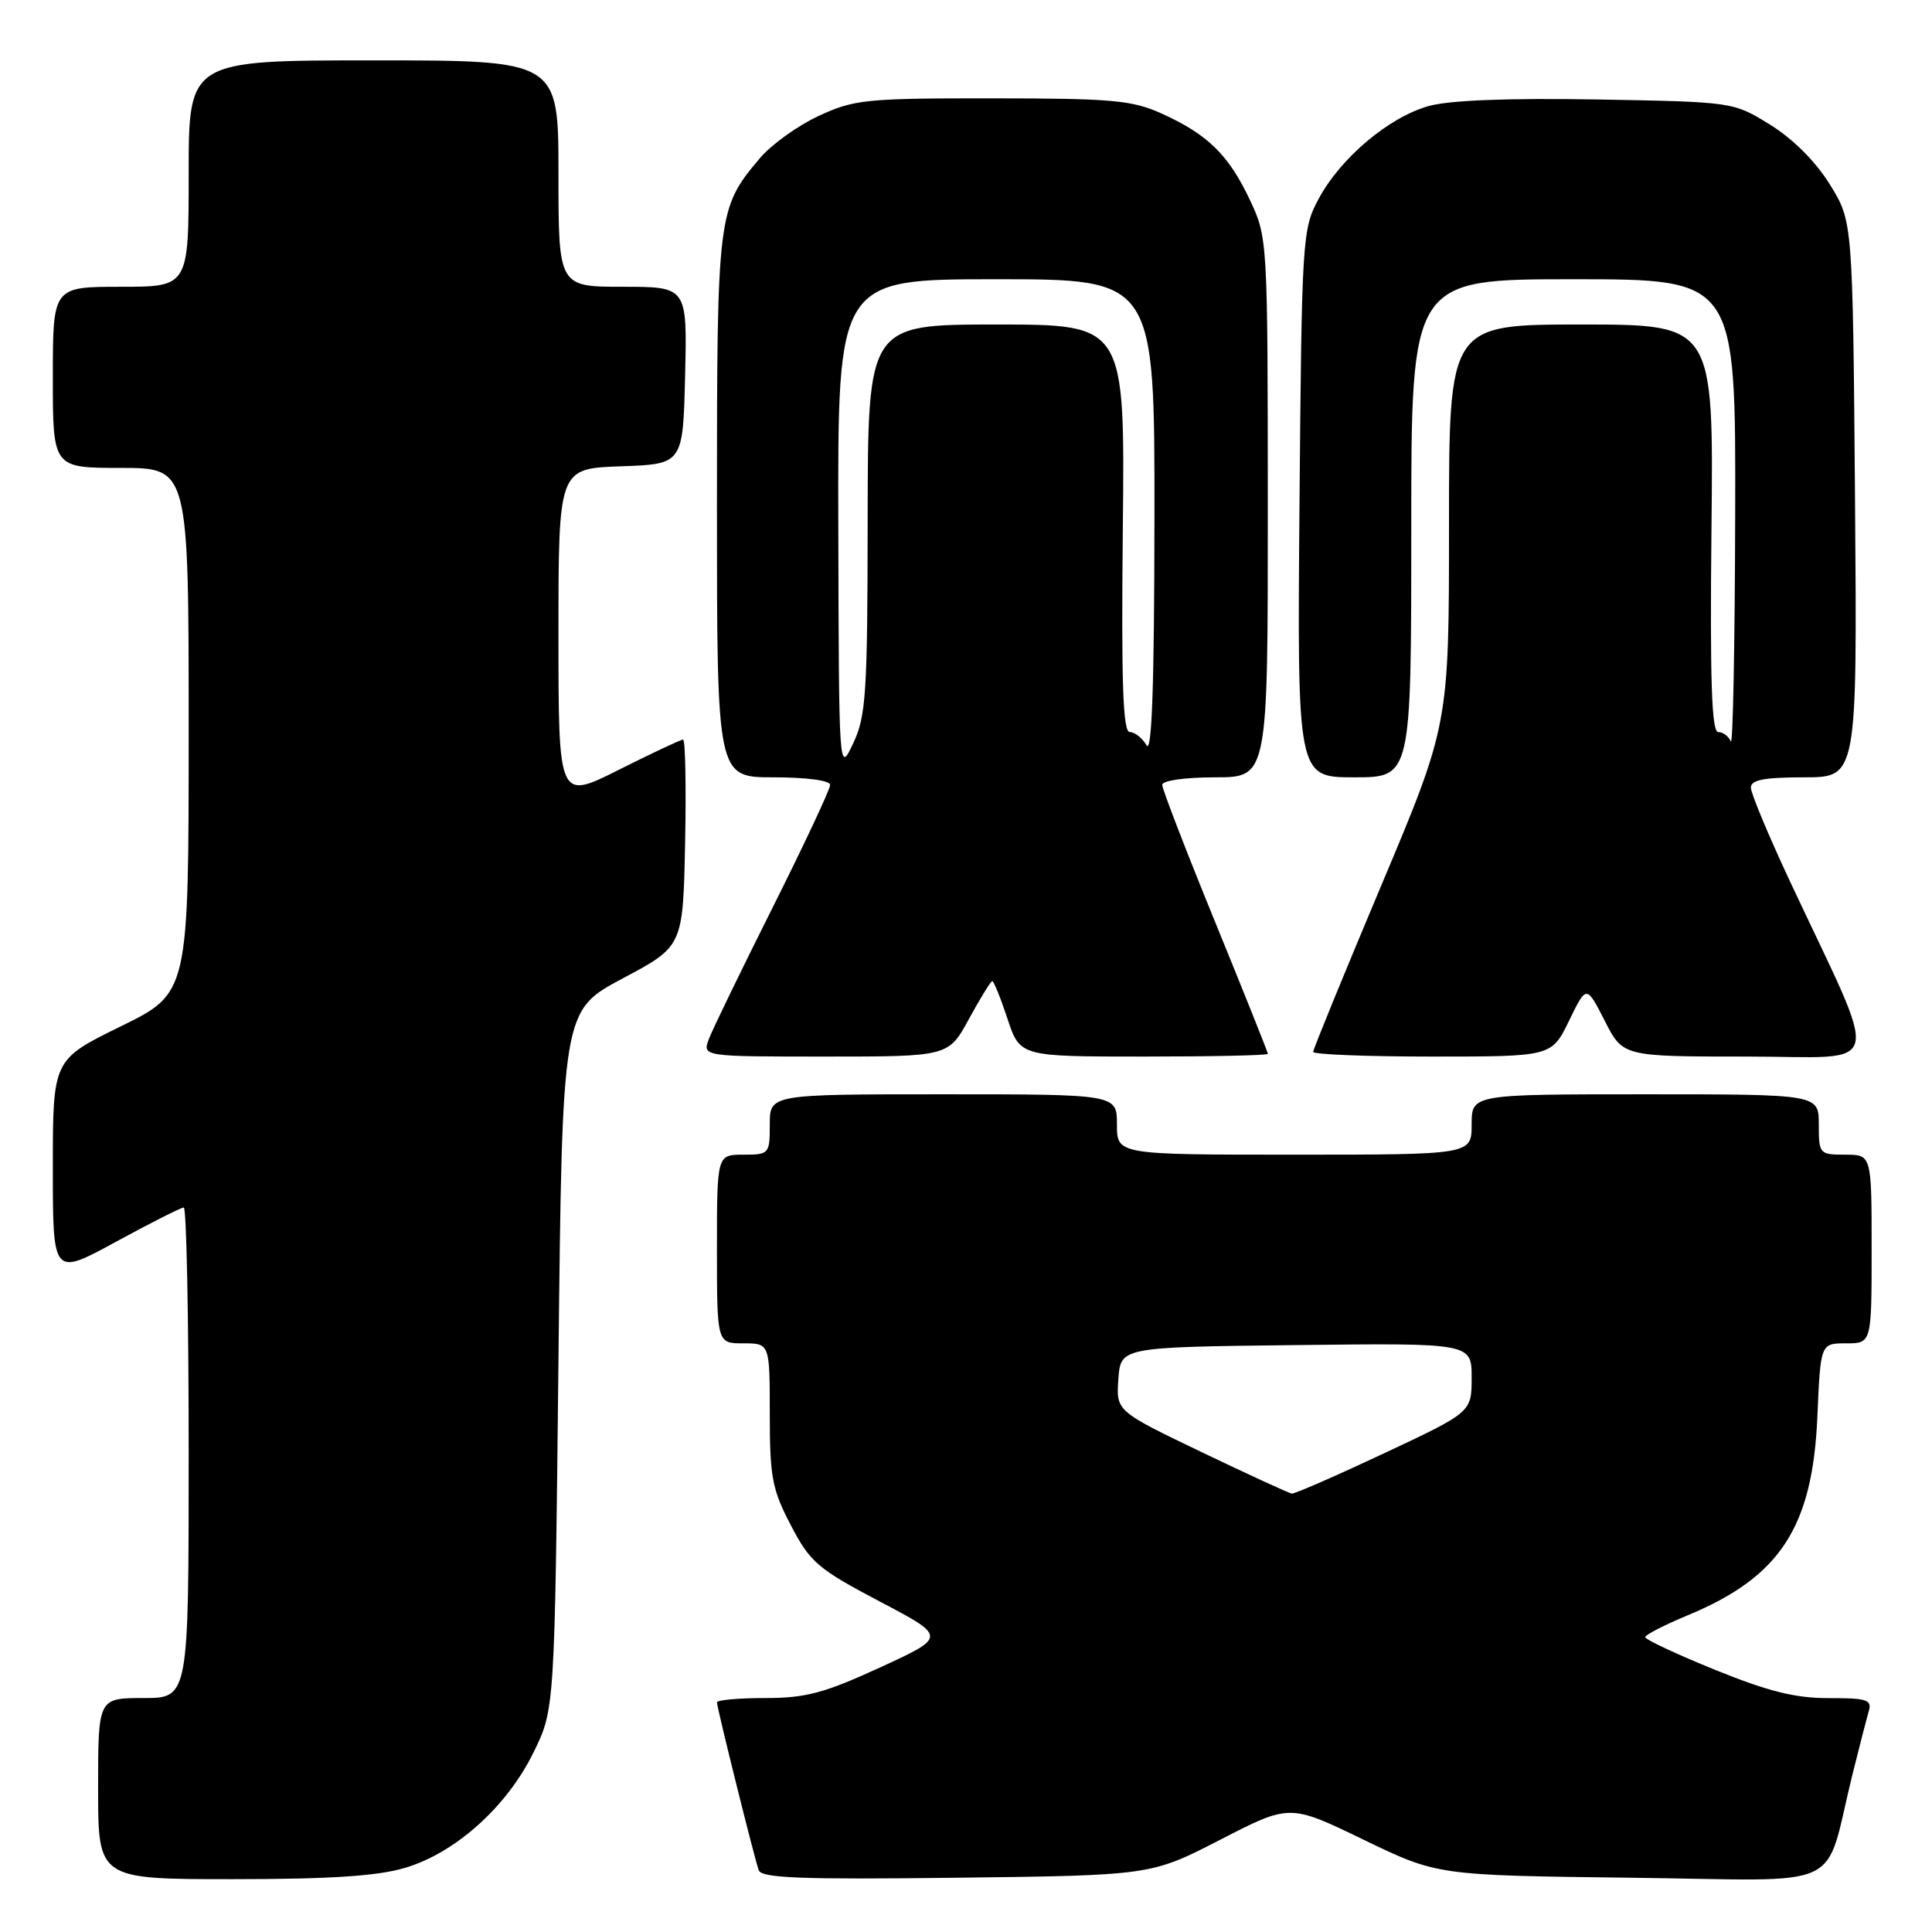<?xml version="1.0" encoding="UTF-8" standalone="no"?>
<!DOCTYPE svg PUBLIC "-//W3C//DTD SVG 1.1//EN" "http://www.w3.org/Graphics/SVG/1.1/DTD/svg11.dtd" >
<svg xmlns="http://www.w3.org/2000/svg" xmlns:xlink="http://www.w3.org/1999/xlink" version="1.1" viewBox="0 0 256 256">
 <g >
 <path fill="currentColor"
d=" M 53.67 247.50 C 60.35 245.52 67.17 239.40 70.69 232.21 C 73.50 226.50 73.50 226.50 74.00 180.21 C 74.50 133.91 74.50 133.91 82.50 129.65 C 90.50 125.40 90.50 125.40 90.78 111.70 C 90.93 104.16 90.81 98.00 90.51 98.00 C 90.20 98.00 86.37 99.81 81.98 102.01 C 74.00 106.02 74.00 106.02 74.00 84.05 C 74.00 62.08 74.00 62.08 82.25 61.79 C 90.50 61.50 90.50 61.50 90.78 49.75 C 91.06 38.00 91.06 38.00 82.53 38.00 C 74.00 38.00 74.00 38.00 74.00 23.00 C 74.00 8.00 74.00 8.00 49.50 8.00 C 25.00 8.00 25.00 8.00 25.00 23.00 C 25.00 38.00 25.00 38.00 16.00 38.00 C 7.00 38.00 7.00 38.00 7.00 50.00 C 7.00 62.00 7.00 62.00 16.00 62.00 C 25.00 62.00 25.00 62.00 25.00 96.79 C 25.00 131.59 25.00 131.59 16.00 136.00 C 7.00 140.41 7.00 140.41 7.00 154.76 C 7.00 169.10 7.00 169.10 15.35 164.55 C 19.94 162.05 23.99 160.00 24.35 160.00 C 24.71 160.00 25.00 174.62 25.00 192.50 C 25.00 225.00 25.00 225.00 19.00 225.00 C 13.00 225.00 13.00 225.00 13.00 237.00 C 13.00 249.00 13.00 249.00 30.82 249.00 C 43.72 249.00 50.03 248.59 53.67 247.50 Z  M 161.70 243.77 C 170.89 239.03 170.89 239.03 180.68 243.77 C 190.46 248.50 190.46 248.50 216.18 248.81 C 245.23 249.16 241.55 250.90 245.49 235.00 C 246.38 231.43 247.34 227.71 247.62 226.75 C 248.07 225.22 247.39 225.00 242.32 225.01 C 237.89 225.02 234.30 224.12 227.25 221.26 C 222.16 219.19 218.00 217.25 218.00 216.93 C 218.00 216.62 220.54 215.32 223.64 214.03 C 235.87 208.96 240.17 202.38 240.81 187.75 C 241.23 178.00 241.23 178.00 244.62 178.00 C 248.00 178.00 248.00 178.00 248.00 165.50 C 248.00 153.00 248.00 153.00 244.50 153.00 C 241.08 153.00 241.00 152.90 241.00 149.00 C 241.00 145.00 241.00 145.00 218.00 145.00 C 195.00 145.00 195.00 145.00 195.00 149.00 C 195.00 153.00 195.00 153.00 171.50 153.00 C 148.00 153.00 148.00 153.00 148.00 149.00 C 148.00 145.00 148.00 145.00 125.00 145.00 C 102.00 145.00 102.00 145.00 102.00 149.00 C 102.00 152.90 101.92 153.00 98.50 153.00 C 95.00 153.00 95.00 153.00 95.00 165.50 C 95.00 178.00 95.00 178.00 98.50 178.00 C 102.00 178.00 102.00 178.00 102.00 187.39 C 102.00 195.72 102.31 197.37 104.80 202.12 C 107.35 207.01 108.36 207.88 116.52 212.18 C 125.46 216.88 125.46 216.88 116.63 220.94 C 109.23 224.34 106.77 225.00 101.40 225.00 C 97.88 225.00 95.00 225.26 95.00 225.57 C 95.00 226.28 99.91 246.02 100.53 247.81 C 100.89 248.86 106.17 249.06 126.74 248.81 C 152.50 248.50 152.50 248.50 161.70 243.77 Z  M 128.40 135.00 C 129.90 132.25 131.29 130.00 131.48 130.00 C 131.68 130.00 132.59 132.25 133.50 135.00 C 135.16 140.00 135.16 140.00 151.58 140.00 C 160.61 140.00 168.00 139.84 168.00 139.64 C 168.00 139.44 164.85 131.57 161.00 122.14 C 157.15 112.72 154.00 104.55 154.00 104.00 C 154.00 103.43 156.99 103.00 161.00 103.00 C 168.00 103.00 168.00 103.00 167.99 67.25 C 167.98 31.78 167.96 31.46 165.62 26.50 C 162.81 20.54 160.05 17.83 154.00 15.08 C 150.01 13.27 147.46 13.04 131.50 13.03 C 114.70 13.02 113.16 13.18 108.46 15.37 C 105.69 16.66 102.18 19.18 100.67 20.98 C 95.07 27.63 95.00 28.21 95.00 67.12 C 95.00 103.00 95.00 103.00 102.50 103.00 C 106.90 103.00 110.00 103.42 110.00 104.01 C 110.00 104.57 106.59 111.84 102.42 120.17 C 98.25 128.49 94.43 136.36 93.94 137.65 C 93.05 140.00 93.05 140.00 109.37 140.00 C 125.68 140.00 125.68 140.00 128.40 135.00 Z  M 207.91 135.25 C 210.21 130.51 210.21 130.51 212.63 135.25 C 215.04 140.00 215.04 140.00 231.46 140.00 C 250.02 140.00 249.35 142.76 237.10 116.61 C 234.30 110.62 232.00 105.11 232.00 104.36 C 232.00 103.34 233.77 103.00 239.05 103.00 C 246.09 103.00 246.09 103.00 245.80 66.17 C 245.50 29.34 245.50 29.34 242.47 24.45 C 240.60 21.42 237.58 18.40 234.56 16.53 C 229.67 13.50 229.67 13.50 211.60 13.18 C 199.79 12.98 192.08 13.28 189.31 14.05 C 184.02 15.53 177.62 20.94 174.72 26.36 C 172.56 30.38 172.49 31.54 172.19 66.75 C 171.89 103.00 171.89 103.00 179.44 103.00 C 187.00 103.00 187.00 103.00 187.00 70.00 C 187.00 37.00 187.00 37.00 208.50 37.00 C 230.00 37.00 230.00 37.00 229.92 68.25 C 229.88 85.44 229.62 98.94 229.34 98.25 C 229.06 97.56 228.31 97.00 227.67 97.00 C 226.80 97.00 226.57 90.07 226.78 70.00 C 227.06 43.00 227.06 43.00 209.53 43.00 C 192.00 43.00 192.00 43.00 192.00 69.51 C 192.00 96.01 192.00 96.01 183.00 117.39 C 178.05 129.15 174.00 139.05 174.00 139.38 C 174.00 139.72 181.11 140.00 189.80 140.00 C 205.60 140.00 205.60 140.00 207.91 135.25 Z  M 159.19 192.40 C 147.89 186.97 147.89 186.97 148.19 182.73 C 148.50 178.50 148.50 178.50 171.75 178.23 C 195.00 177.96 195.00 177.96 195.00 182.54 C 195.00 187.12 195.00 187.12 183.42 192.56 C 177.05 195.55 171.54 197.96 171.17 197.91 C 170.80 197.86 165.41 195.38 159.19 192.40 Z  M 111.08 69.75 C 111.00 37.00 111.00 37.00 132.00 37.00 C 153.00 37.00 153.00 37.00 152.97 68.75 C 152.95 90.81 152.63 99.97 151.92 98.75 C 151.36 97.79 150.36 97.00 149.70 97.00 C 148.79 97.00 148.57 90.49 148.78 70.00 C 149.06 43.00 149.06 43.00 132.03 43.00 C 115.00 43.00 115.00 43.00 114.97 68.75 C 114.95 91.91 114.76 94.90 113.05 98.50 C 111.16 102.50 111.16 102.50 111.08 69.75 Z "/>
</g>
</svg>